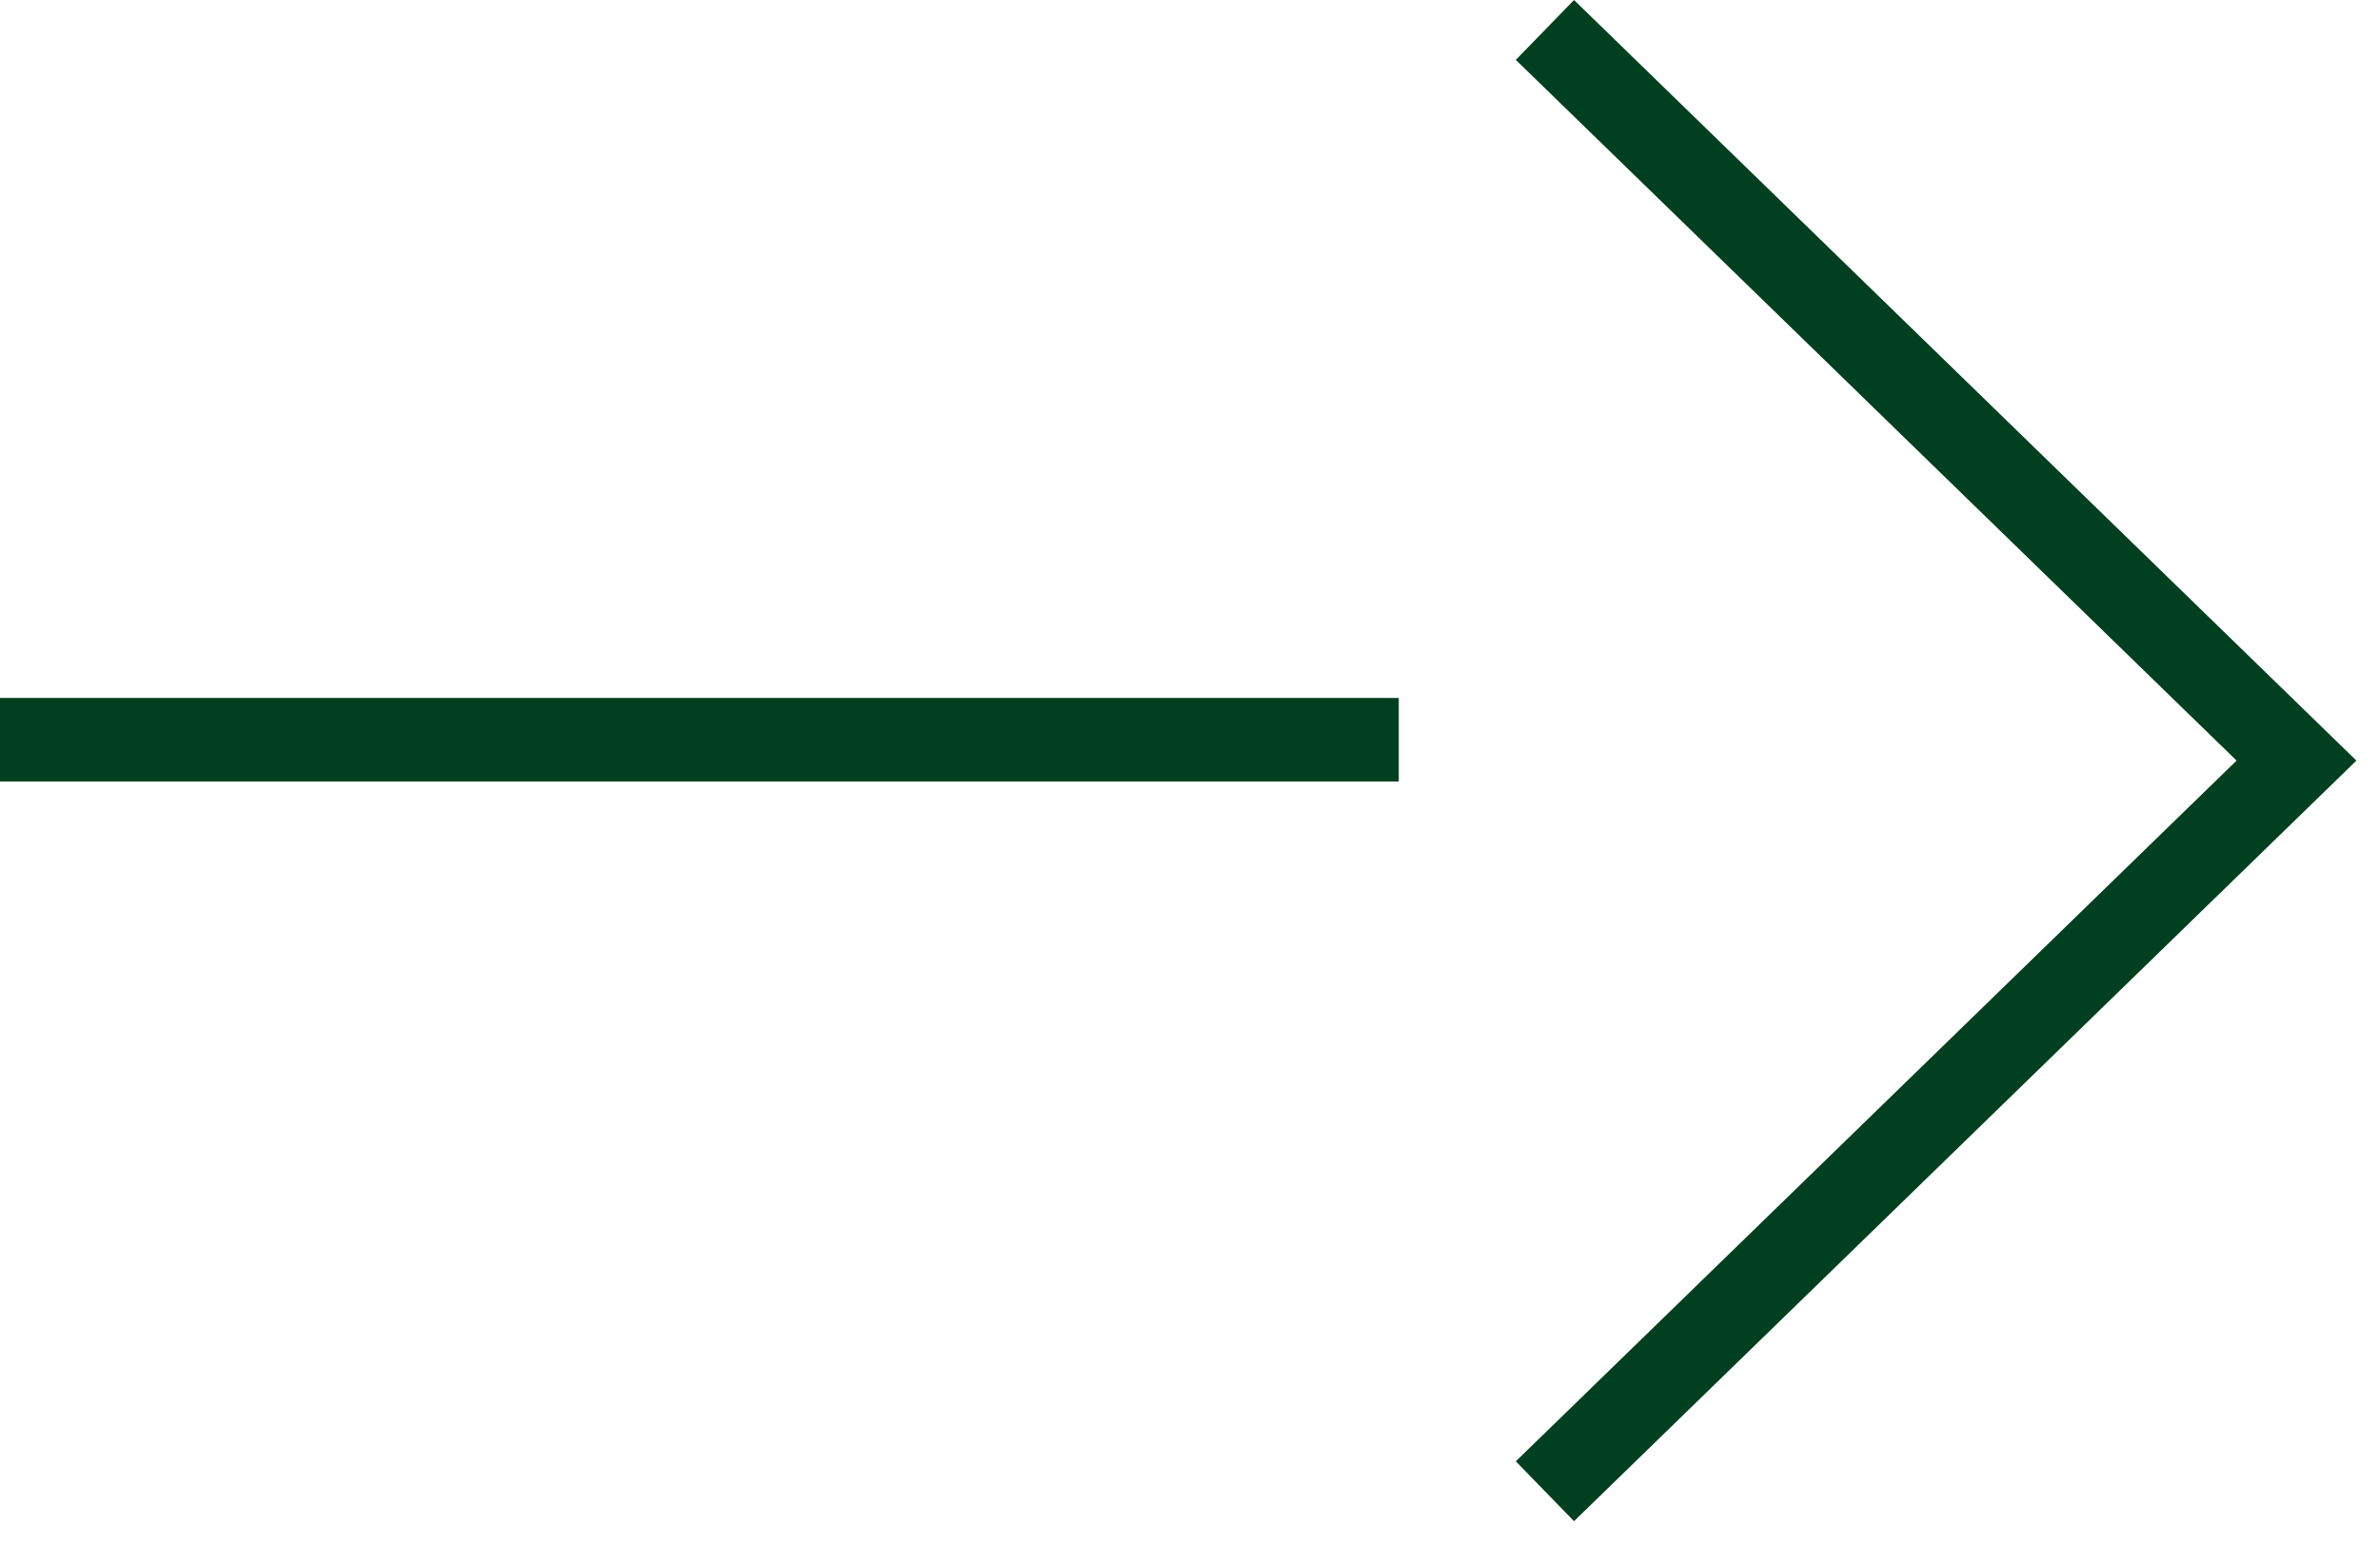 <svg width="57" height="37" viewBox="0 0 57 37" fill="none" xmlns="http://www.w3.org/2000/svg">
<path d="M56.435 18.217L37.697 0L36.303 1.434L53.565 18.217L36.303 35L37.697 36.434L56.435 18.217Z" fill="#004020"/>
<path d="M33.5 18.717V16.717H0V18.717H33.5Z" fill="#004020"/>
</svg>
